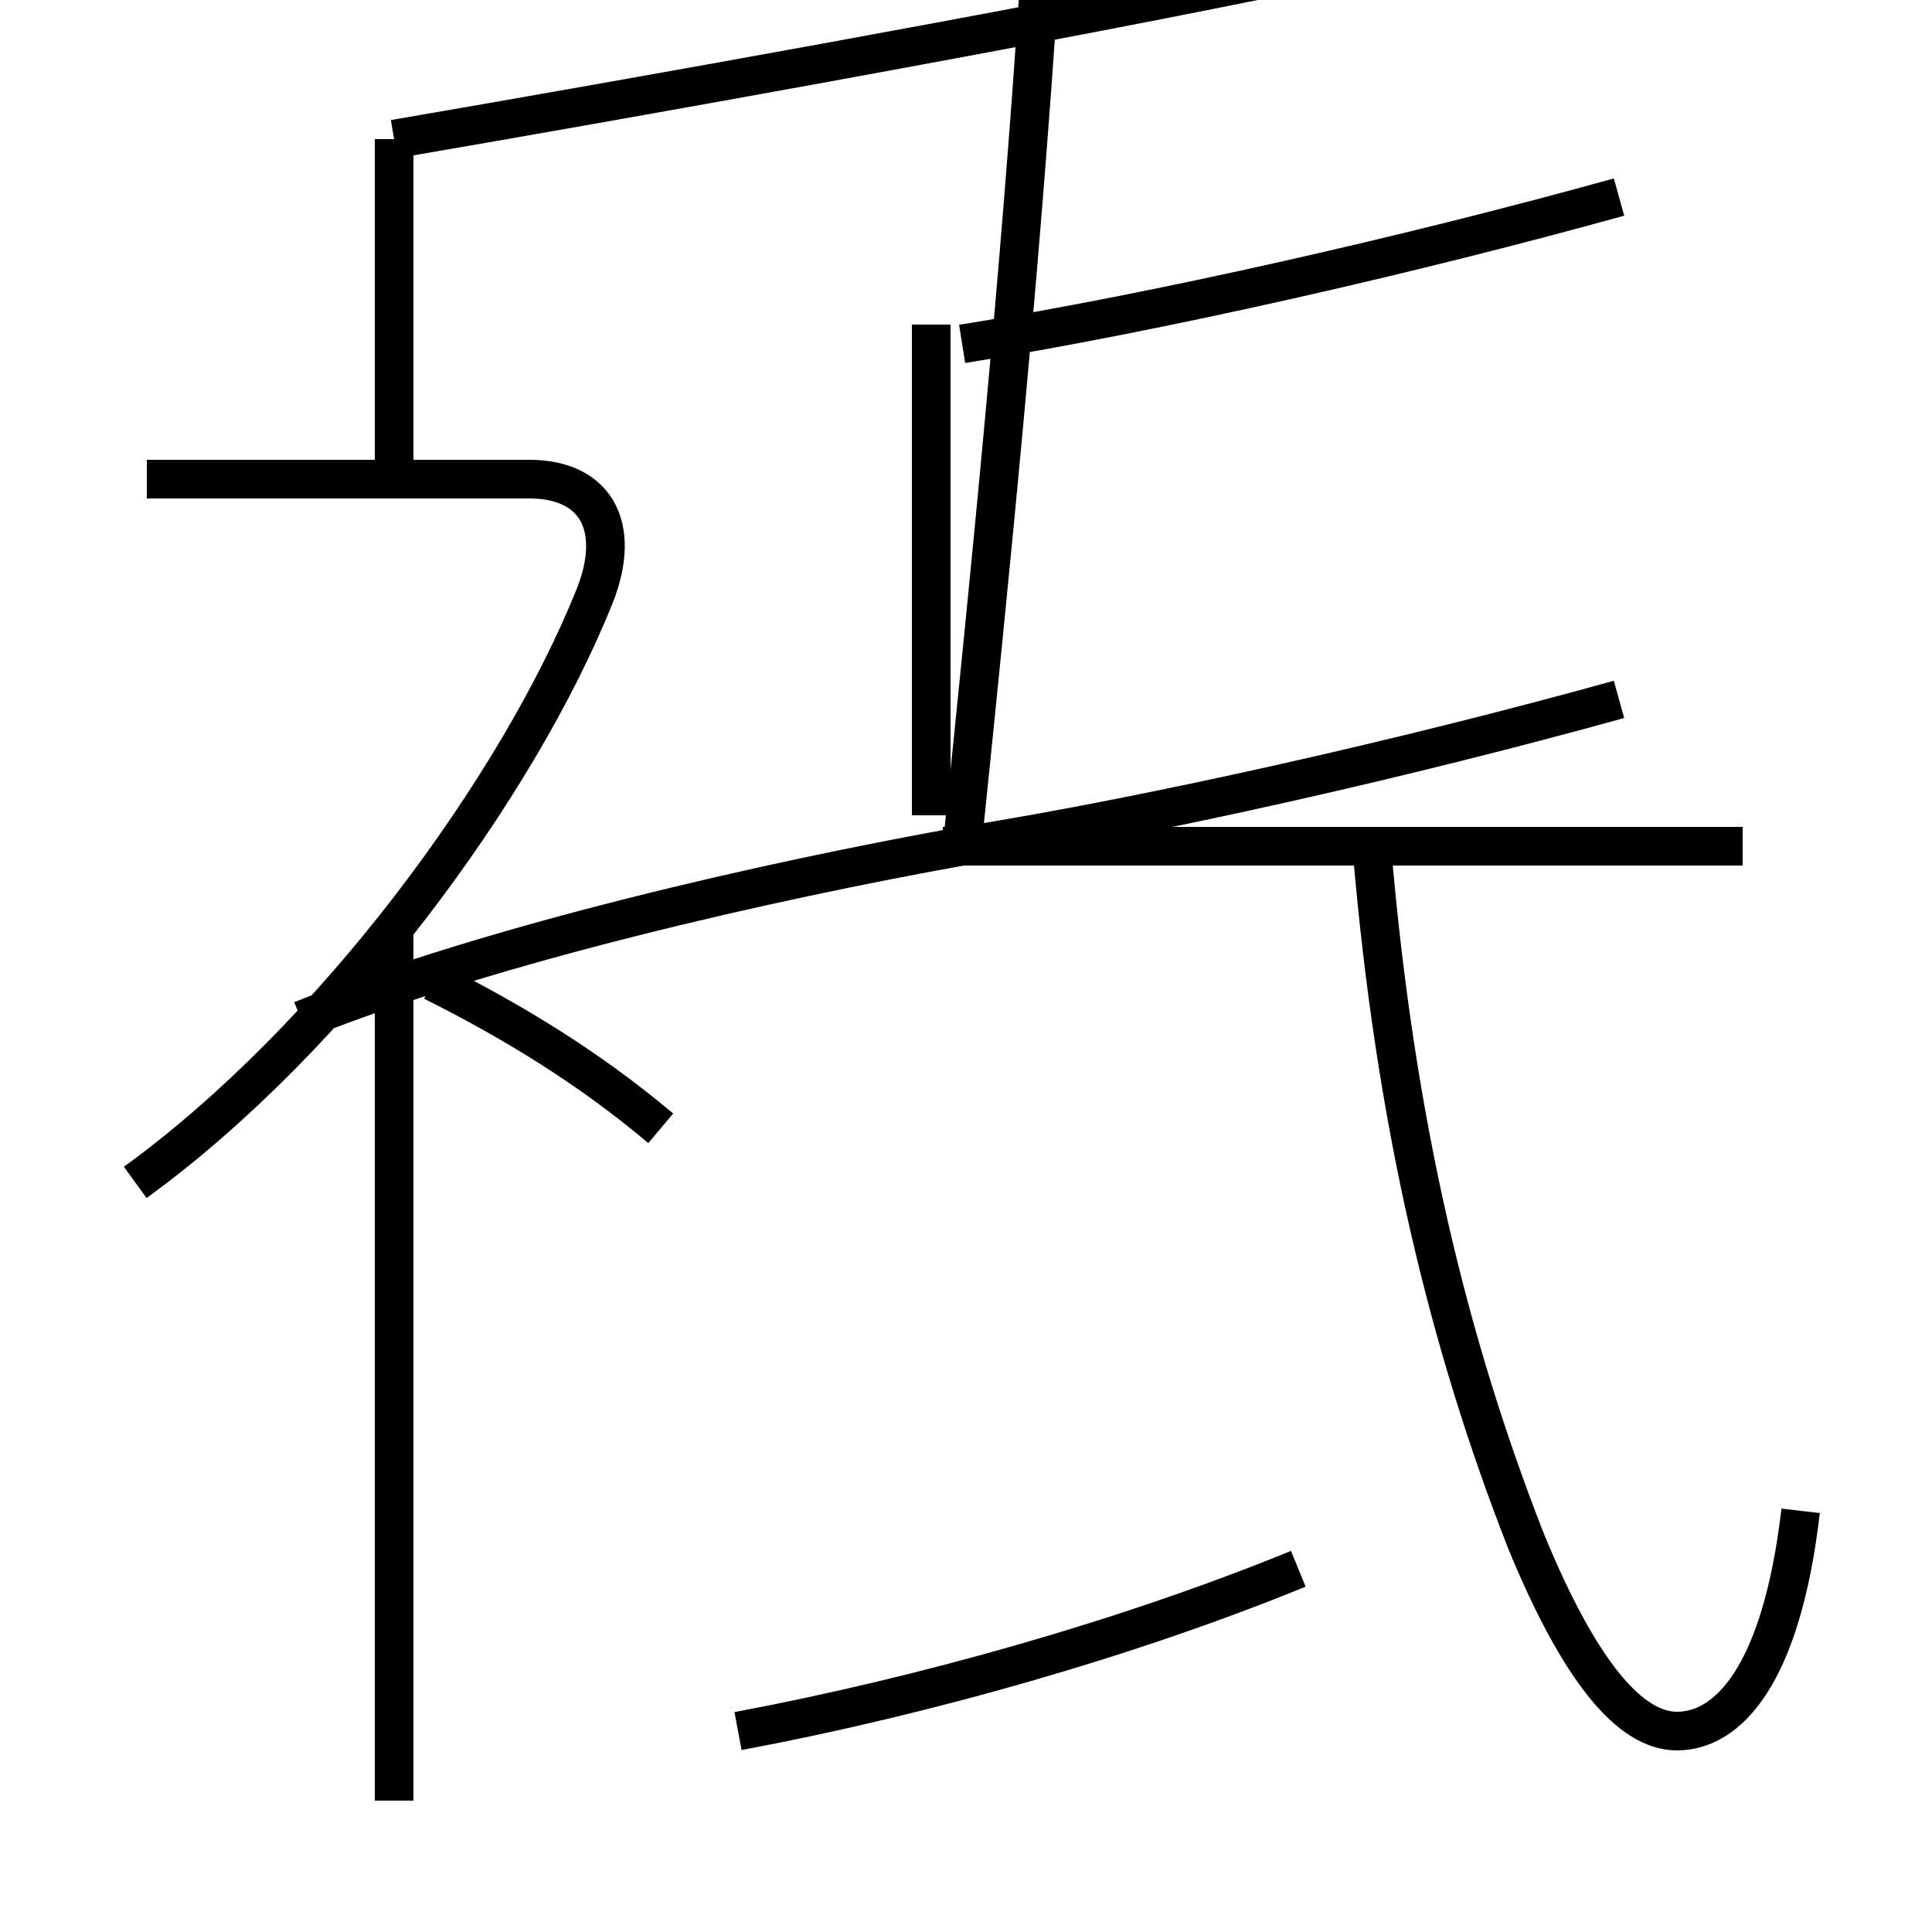 <?xml version='1.0' encoding='utf8'?>
<svg viewBox="0.0 -6.0 50.0 50.0" version="1.1" xmlns="http://www.w3.org/2000/svg">
<rect x="0.0" y="-6.0" width="50.0" height="50.0" fill="#808080" stroke="none"/>
<rect x="-1000" y="-1000" width="2000" height="2000" stroke="white" fill="white"/>
<g style="fill:white;stroke:#000000;  stroke-width:1">
<path d="M 46.6 -4.9 C 46.1 -0.6 44.7 0.8 43.4 0.8 C 42.2 0.8 40.9 -0.7 39.5 -4.1 C 37.5 -9.2 36.1 -14.9 35.5 -22.1 M 3.5 -13.4 C 8.6 -17.1 13.4 -23.6 15.4 -28.6 C 16.1 -30.4 15.4 -31.6 13.7 -31.6 L 3.8 -31.6 M 19.1 0.8 C 23.9 -0.1 29.2 -1.6 33.6 -3.4 M 10.2 2.6 L 10.2 -20.1 M 17.1 -14.8 C 15.2 -16.4 13.2 -17.6 11.2 -18.6 M 45.1 -22.1 L 24.4 -22.1 M 10.2 -31.6 L 10.2 -40.4 M 24.1 -35.6 L 24.1 -22.9 M 24.9 -22.1 C 29.9 -22.9 36.5 -24.4 41.9 -25.9 M 24.9 -35.1 C 29.9 -35.9 36.5 -37.4 41.9 -38.9 M 24.9 -22.1 C 25.6 -28.9 26.4 -36.8 26.9 -44.5 M 10.2 -40.4 C 16.6 -41.5 26.1 -43.2 32.5 -44.5 M 24.9 -22.1 C 19.9 -21.2 12.8 -19.6 7.8 -17.6 M 24.9 -22.1 C 19.9 -21.2 12.8 -19.6 7.8 -17.6 M 24.9 -22.1 C 19.9 -21.2 12.8 -19.6 7.8 -17.6 M 24.9 -22.1 C 19.9 -21.2 12.8 -19.6 7.8 -17.6" transform="translate(0.0, 38.0)" />
</g>
</svg>